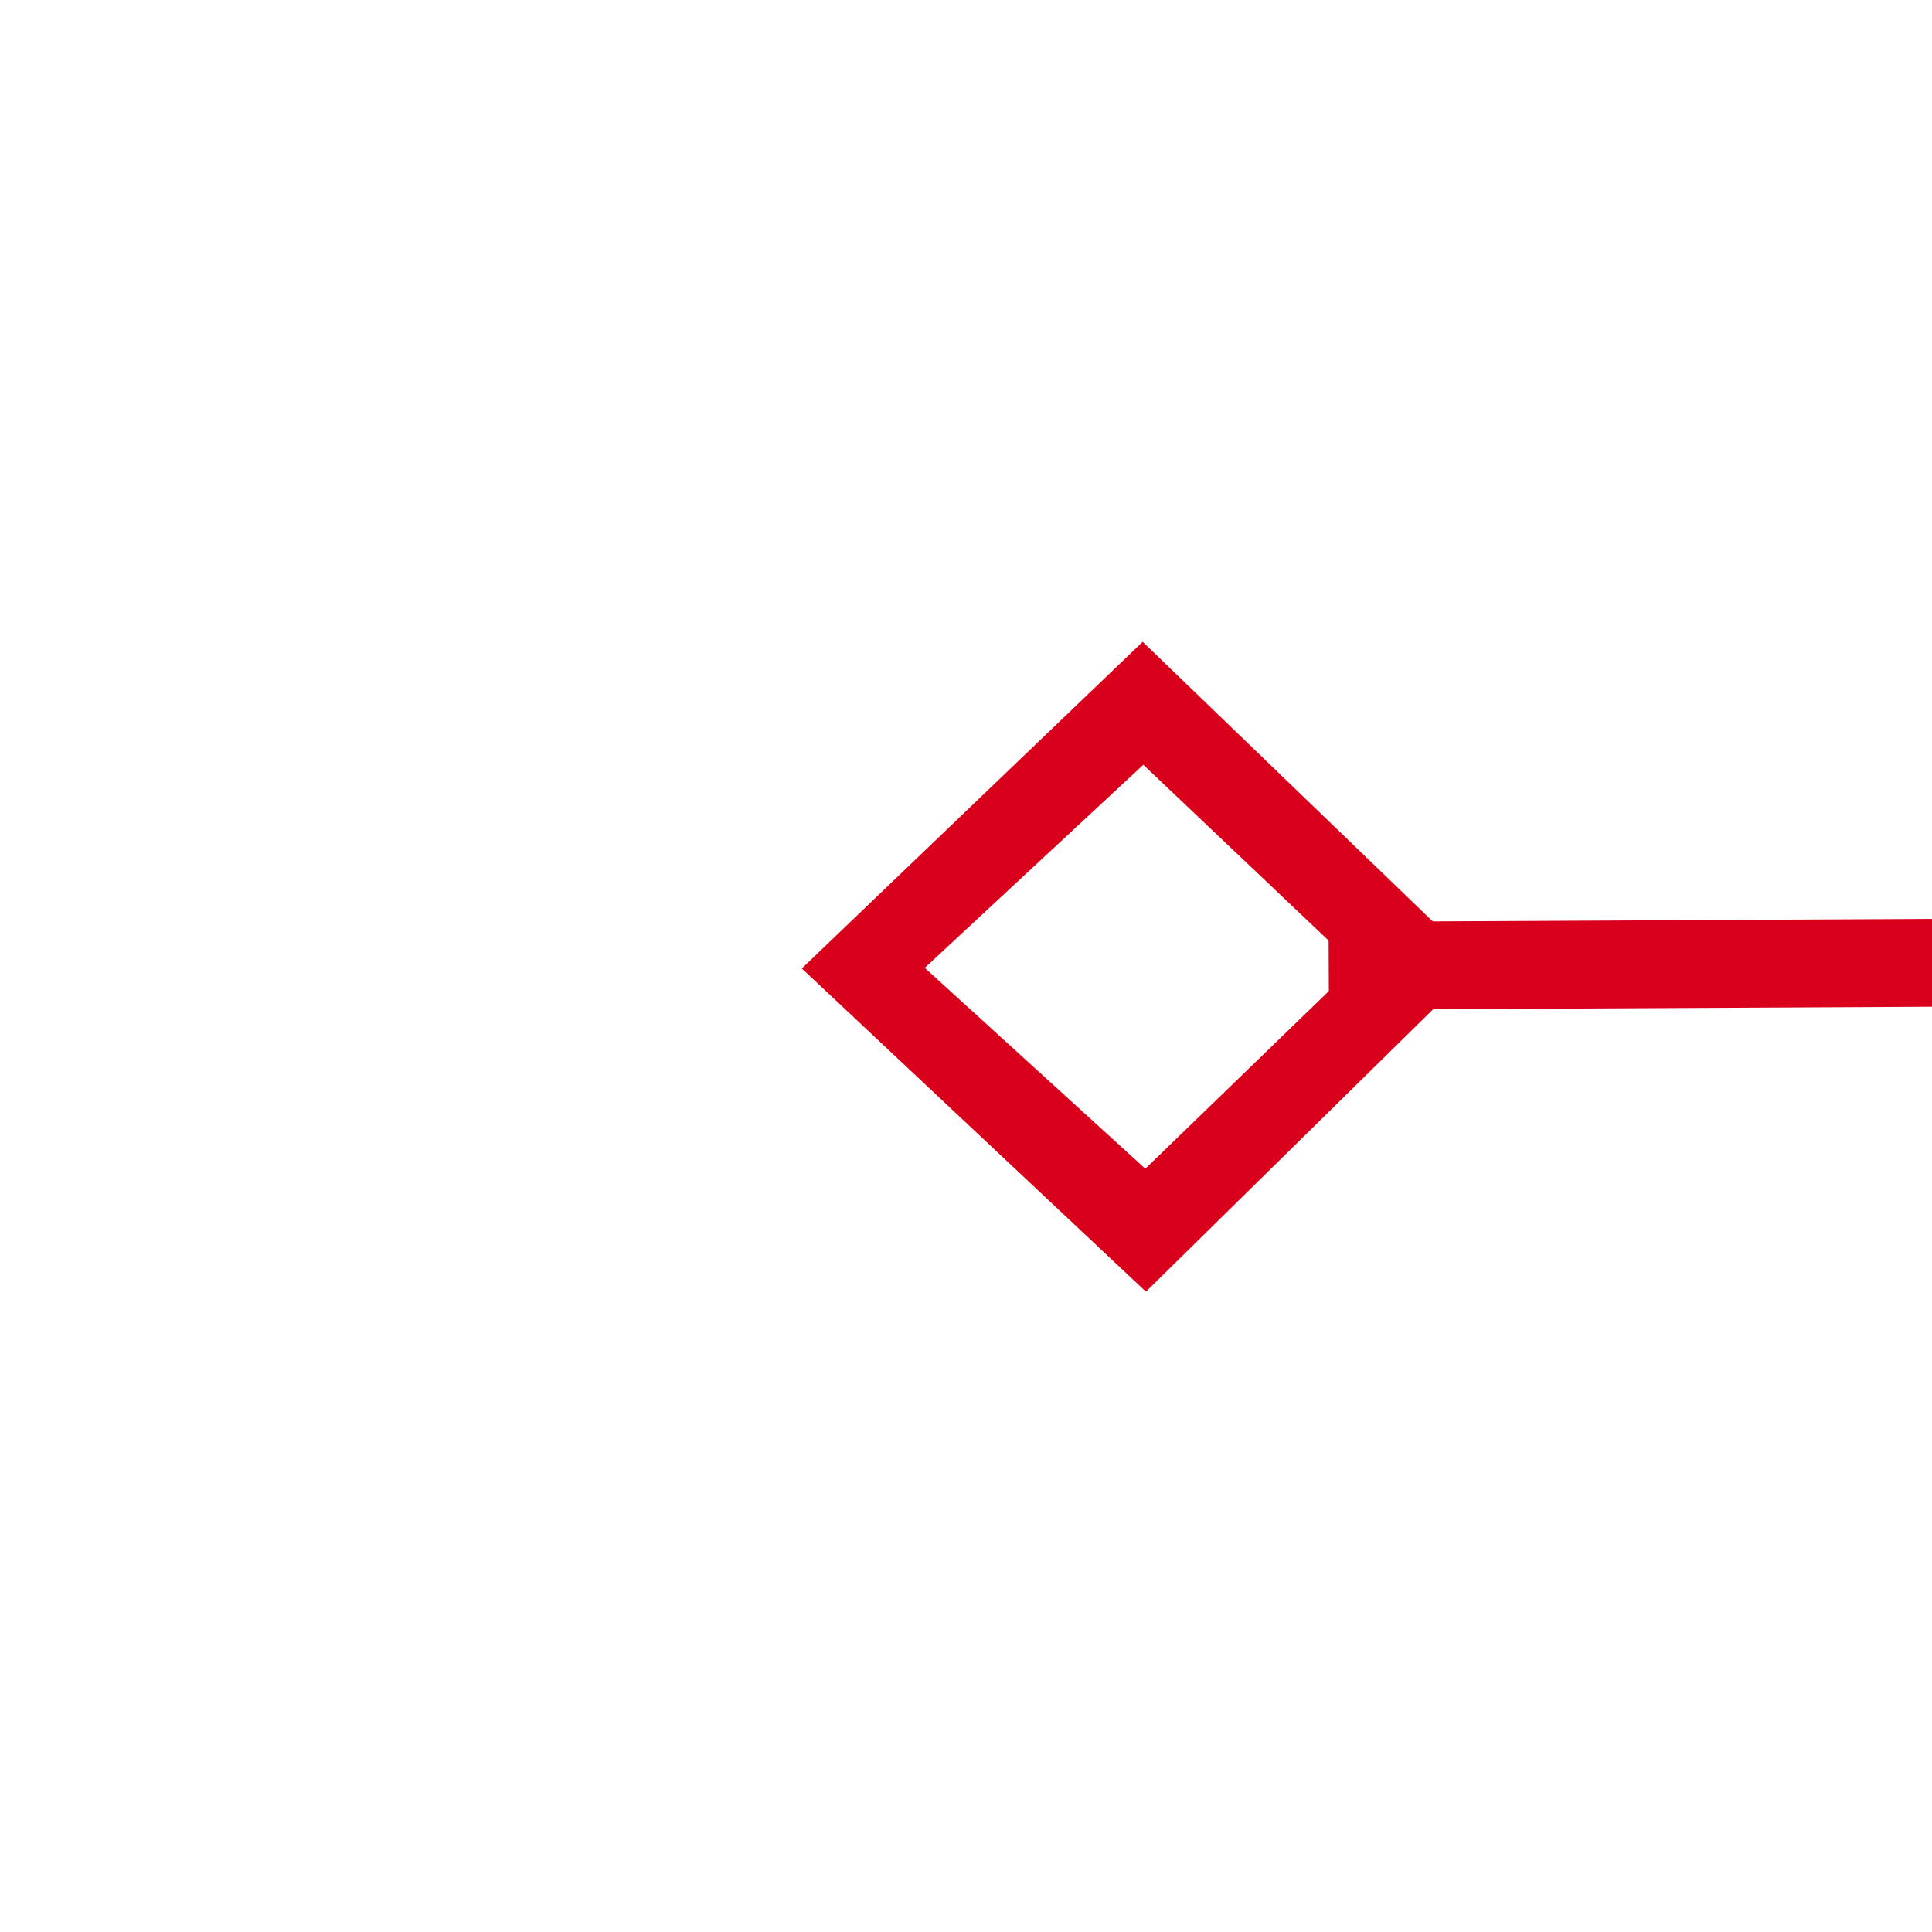 ﻿<?xml version="1.0" encoding="utf-8"?>
<svg version="1.1" xmlns:xlink="http://www.w3.org/1999/xlink" width="22px" height="22px" preserveAspectRatio="xMinYMid meet" viewBox="496 251  22 20" xmlns="http://www.w3.org/2000/svg">
  <path d="M 508.9 253.8  L 505 257.5  L 508.9 261.2  L 512.7 257.5  L 508.9 253.8  Z M 508.9 259.8  L 506.4 257.5  L 508.9 255.2  L 511.3 257.5  L 508.9 259.8  Z M 2153.1 261.2  L 2157 257.5  L 2153.1 253.8  L 2149.3 257.5  L 2153.1 261.2  Z M 2153.1 255.2  L 2155.6 257.5  L 2153.1 259.8  L 2150.7 257.5  L 2153.1 255.2  Z " fill-rule="nonzero" fill="#d9001b" stroke="none" transform="matrix(1 -0.005 0.005 1 -1.157 6.053 )" />
  <path d="M 511 257.5  L 2151 257.5  " stroke-width="1" stroke="#d9001b" fill="none" transform="matrix(1 -0.005 0.005 1 -1.157 6.053 )" />
</svg>